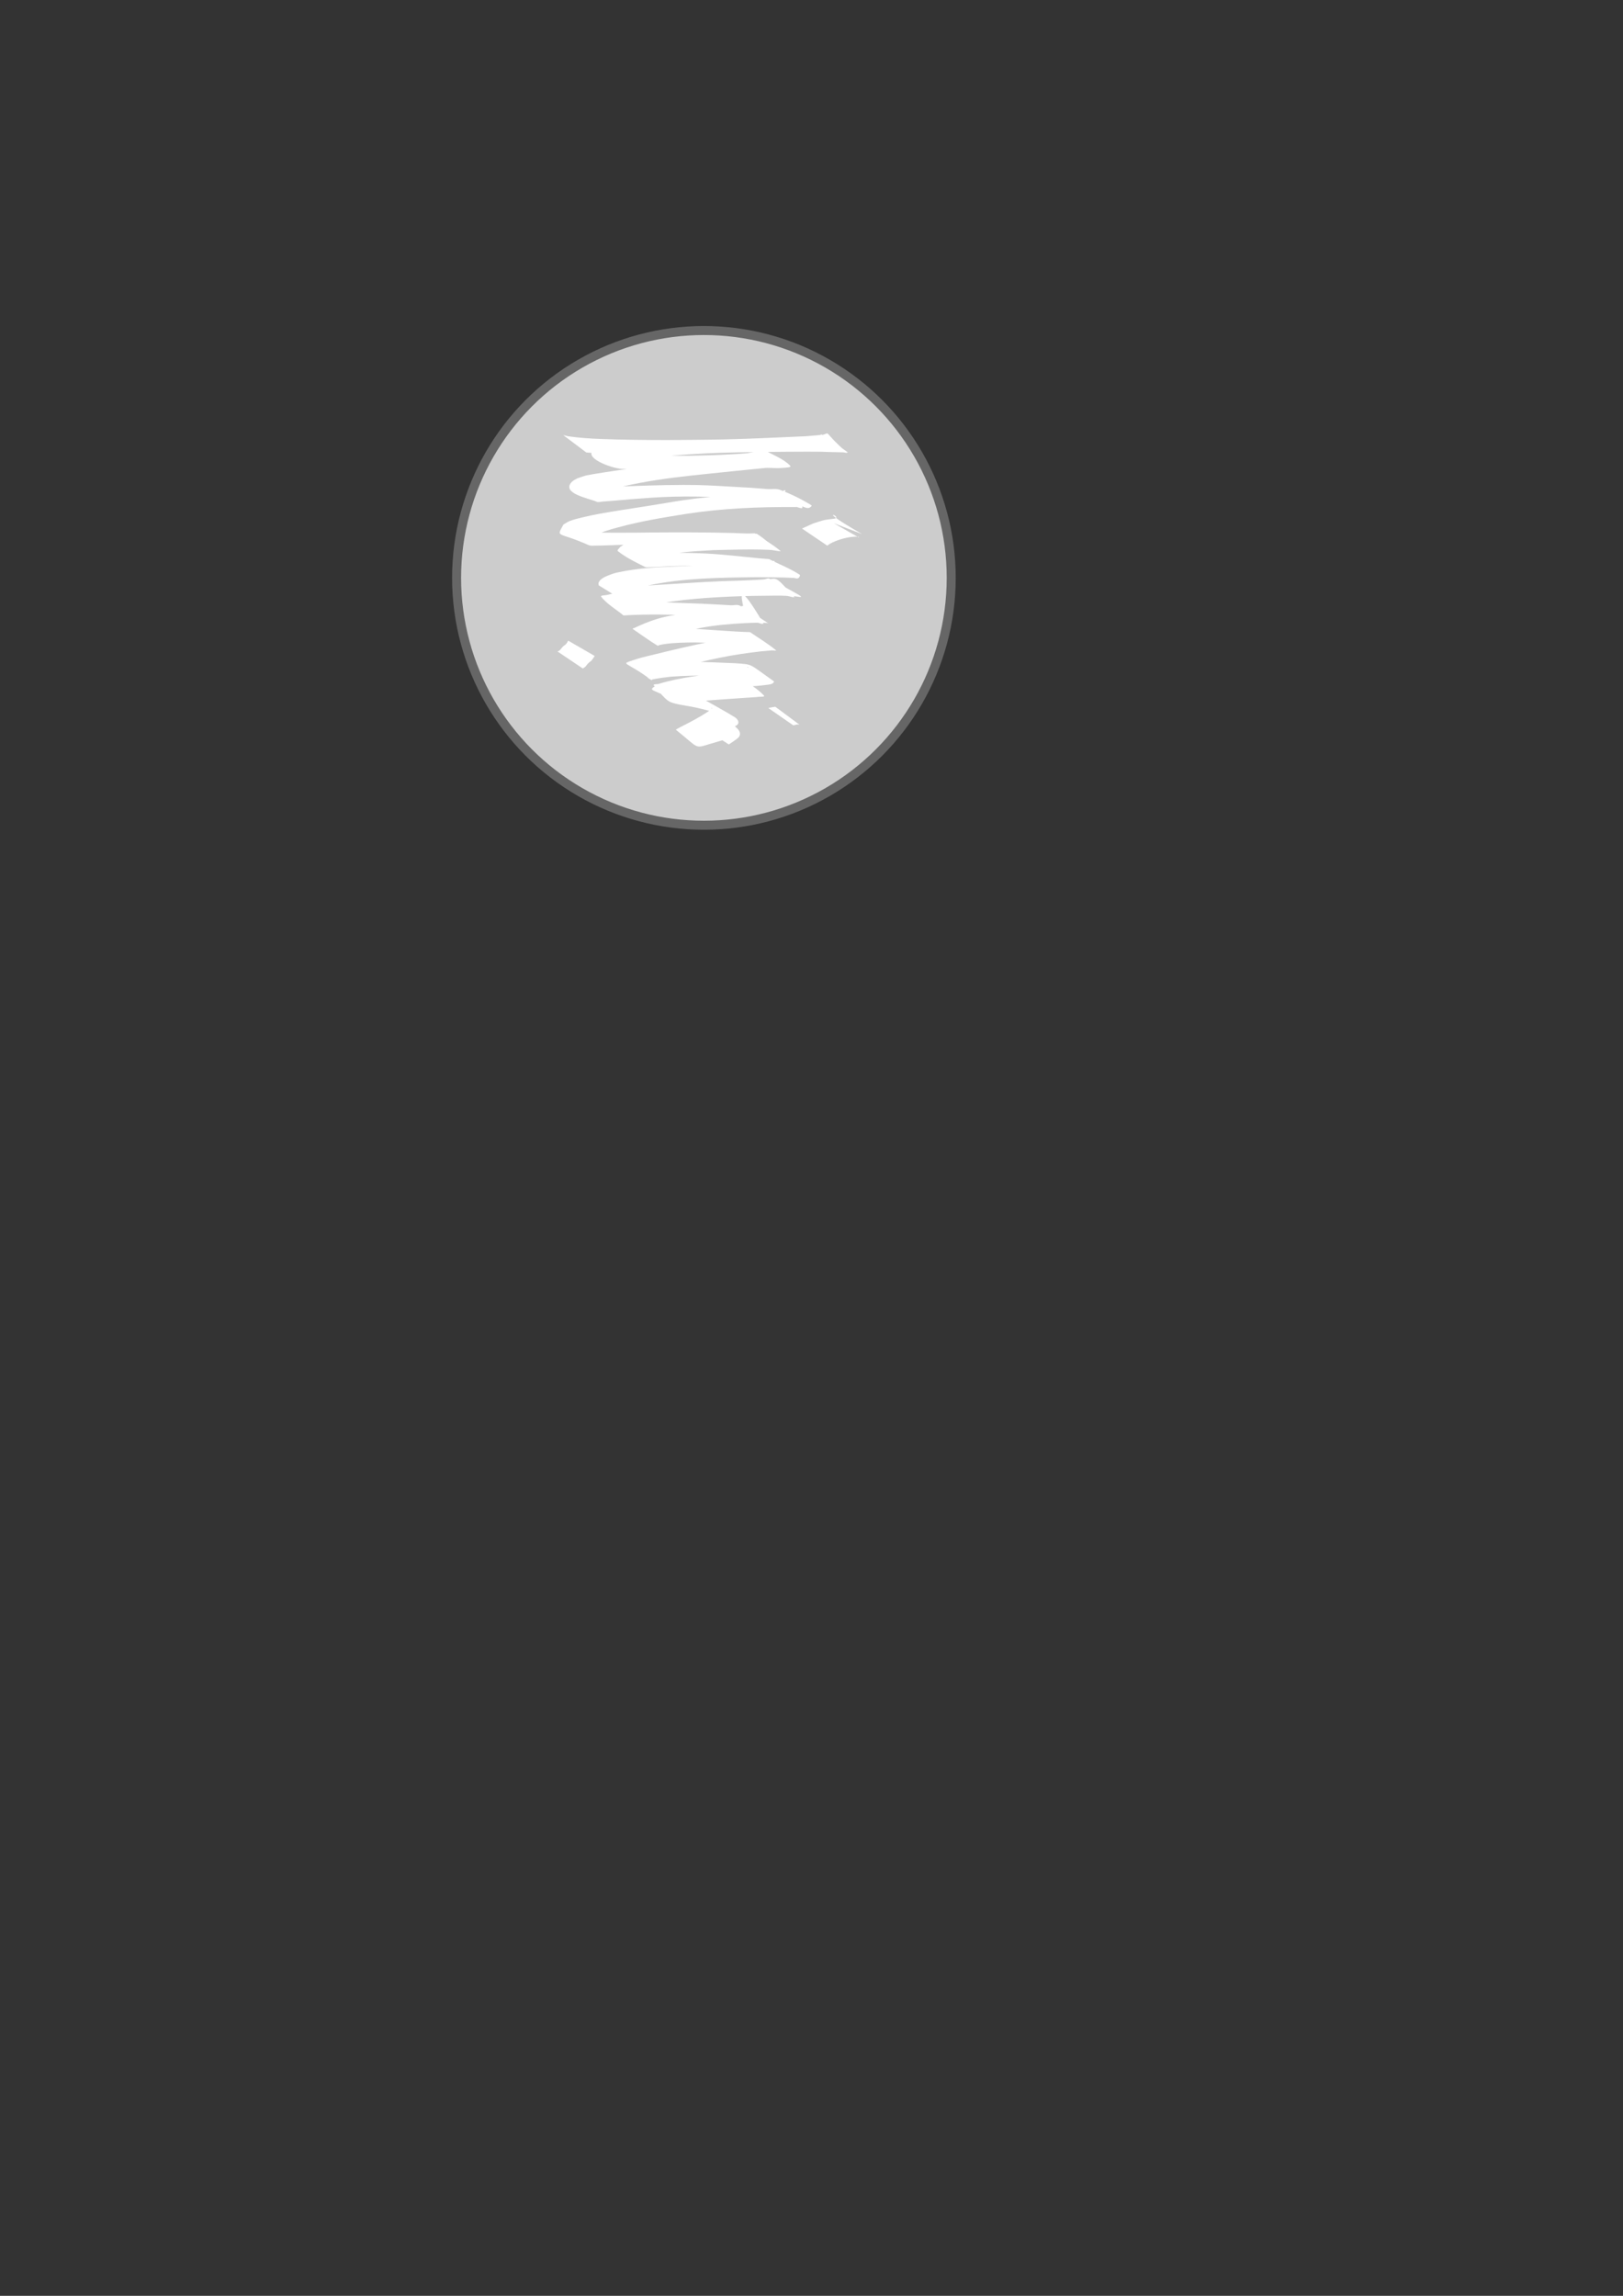<?xml version="1.0" encoding="UTF-8" standalone="no"?>
<!-- Created with Inkscape (http://www.inkscape.org/) -->

<svg
   width="210mm"
   height="297mm"
   viewBox="0 0 210 297"
   version="1.1"
   id="svg1"
   inkscape:version="1.3.2 (091e20ef0f, 2023-11-25)"
   sodipodi:docname="air.svg"
   xmlns:inkscape="http://www.inkscape.org/namespaces/inkscape"
   xmlns:sodipodi="http://sodipodi.sourceforge.net/DTD/sodipodi-0.dtd"
   xmlns="http://www.w3.org/2000/svg"
   xmlns:svg="http://www.w3.org/2000/svg">
  <rect x="0" y="0" width="210" height="297" fill="#333333" stroke="none"/>
  <sodipodi:namedview
     id="namedview1"
     pagecolor="#ffffff"
     bordercolor="#000000"
     borderopacity="0.25"
     inkscape:showpageshadow="2"
     inkscape:pageopacity="0.0"
     inkscape:pagecheckerboard="0"
     inkscape:deskcolor="#d1d1d1"
     inkscape:document-units="mm"
     inkscape:zoom="1.2512117"
     inkscape:cx="368.44285"
     inkscape:cy="316.09359"
     inkscape:window-width="1362"
     inkscape:window-height="764"
     inkscape:window-x="0"
     inkscape:window-y="0"
     inkscape:window-maximized="0"
     inkscape:current-layer="layer1"
     showgrid="false" />
  <defs
     id="defs1" />
  <g
     inkscape:label="Layer 1"
     inkscape:groupmode="layer"
     id="layer1">
    <circle
       style="fill:#cccccc;stroke:#666666;stroke-width:1.165;stroke-linecap:round;stroke-linejoin:round"
       id="path1"
       cx="91.078"
       cy="74.758"
       r="32"
       inkscape:export-filename="elements/water.png"
       inkscape:export-xdpi="24.945908"
       inkscape:export-ydpi="24.945908" />
    <path
       style="fill:#ffffff;fill-opacity:1;fill-rule:nonzero;stroke:none;stroke-width:0.265"
       id="path5"
       d="m 94.301,96.305 c 0.356,-0.241 0.719,-0.467 1.058,-0.733 1.528,-1.105 -1.833,-2.82 -3.36,-2.499 -1.061,0.464 -2.16,0.803 -3.286,1.068 -0.351,0.071 -0.49,0.108 -0.824,0.149 -0.076,0.009 -0.292,-0.022 -0.228,0.019 2.763,1.747 2.424,2.716 3.818,1.681 1.048,-0.704 2.185,-1.262 3.295,-1.86 0.342,-0.205 0.97,-0.354 0.705,-0.917 -0.083,-0.176 -0.233,-0.325 -0.399,-0.427 -1.28,-0.794 -2.612,-1.501 -3.918,-2.251 -2.015,-0.771 -4.157,-1.132 -6.249,-1.634 -0.104,-0.08 -0.424,-0.306 -0.311,-0.239 1.118,0.666 2.16,1.466 3.329,2.037 0.165,0.08 0.35,-0.109 0.528,-0.153 0.309,-0.077 0.618,-0.154 0.931,-0.212 1.147,-0.211 1.591,-0.227 2.784,-0.343 1.475,-0.119 2.954,-0.174 4.433,-0.184 0.363,-0.002 0.726,5e-6 1.09,0.004 0.274,0.003 0.55,-0.023 0.821,0.016 0.134,0.019 0.249,0.105 0.373,0.158 -1.115,-0.696 -2.172,-1.495 -3.344,-2.089 -0.153,-0.077 -0.325,0.108 -0.492,0.146 -0.362,0.082 -0.726,0.156 -1.092,0.214 -1.656,0.261 -3.33,0.377 -5.001,0.491 -1.195,-0.011 -2.412,0.205 -3.608,0.068 -0.153,-0.018 -0.577,-0.197 -0.446,-0.116 3.068,1.89 2.036,1.834 3.496,1.863 2.585,-1.169 5.457,-1.454 8.249,-1.734 0.71,-0.054 1.8,-0.122 2.537,-0.231 0.236,-0.035 0.487,-0.038 0.7,-0.145 0.118,-0.059 0.339,-0.246 0.231,-0.322 -3.364,-2.369 -2.601,-2.143 -5.017,-2.333 -3.659,-0.144 -7.329,-0.329 -10.99,-0.194 -0.746,0.014 -1.488,0.11 -2.233,0.133 -0.194,0.006 -0.39,0.024 -0.581,-0.01 -0.063,-0.011 -0.206,-0.154 -0.151,-0.121 3.617,2.189 2.243,2.737 3.917,1.853 0.292,-0.138 0.577,-0.294 0.877,-0.413 0.831,-0.331 2.131,-0.724 2.963,-0.959 1.836,-0.517 3.686,-0.899 5.558,-1.253 1.795,-0.303 3.602,-0.568 5.419,-0.697 0.171,-0.012 0.647,0.09 0.515,-0.02 -1.044,-0.871 -2.229,-1.559 -3.343,-2.339 -2.552,-0.072 -5.094,-0.328 -7.643,-0.447 -0.666,-0.031 -1.333,-0.038 -2,-0.057 -1.441,-0.029 -2.884,-0.063 -4.325,-0.007 -0.251,0.01 -0.502,0.038 -0.753,0.043 -0.13,0.003 -0.495,-0.096 -0.389,-0.021 1.066,0.752 2.209,1.388 3.314,2.082 1.161,-0.741 2.369,-1.361 3.702,-1.738 0.592,-0.167 1.198,-0.282 1.797,-0.424 1.84,-0.333 3.705,-0.498 5.571,-0.593 0.967,-0.049 1.934,-0.08 2.901,-0.028 0.052,0.011 0.203,0.062 0.157,0.033 -1.218,-0.776 -2.383,-1.652 -3.683,-2.279 -0.337,-0.162 -0.748,-0.019 -1.122,-0.037 -0.547,-0.026 -1.093,-0.066 -1.64,-0.096 -2.517,-0.137 -1.99,-0.105 -4.703,-0.202 -2.478,-0.108 -4.957,-0.164 -7.434,-0.287 -0.313,-0.016 -2.236,-0.1 -2.759,-0.228 -0.153,-0.037 -0.273,-0.157 -0.409,-0.235 1.137,0.669 2.206,1.472 3.412,2.007 0.187,0.083 0.373,-0.17 0.564,-0.242 0.34,-0.127 0.681,-0.254 1.03,-0.355 1.908,-0.551 3.859,-0.795 5.823,-1.046 3.982,-0.434 7.992,-0.548 11.995,-0.566 0.964,0.009 1.11,-0.005 1.969,0.051 1.542,0.102 2.538,0.717 -2.872,-2.242 -0.208,-0.114 -0.47,0.072 -0.707,0.093 -0.414,0.036 -0.829,0.05 -1.243,0.076 -0.595,0.026 -1.19,0.056 -1.786,0.078 -0.755,0.027 -1.51,0.038 -2.265,0.069 -3.341,0.138 -6.676,0.388 -10.013,0.585 -1.472,0.062 -2.963,0.214 -4.436,0.059 -0.249,-0.026 -0.496,-0.071 -0.737,-0.137 -0.152,-0.042 -0.574,-0.263 -0.437,-0.184 1.028,0.588 2.074,1.143 3.111,1.714 -0.028,-0.039 -0.077,-0.069 -0.083,-0.116 -0.01,-0.077 0.267,-0.256 0.308,-0.285 0.83,-0.575 1.563,-0.77 2.537,-1.064 4.597,-0.986 9.334,-1.019 14.016,-1.081 1.44,0.01 2.328,0.007 3.725,0.046 0.375,0.011 0.75,0.028 1.125,0.046 0.202,0.009 0.428,0.13 0.606,0.035 0.144,-0.077 0.316,-0.366 0.18,-0.456 -1.242,-0.811 -2.644,-1.344 -3.965,-2.016 -0.417,-0.033 -0.835,-0.057 -1.251,-0.098 C 95.962,72.006 93.692,71.731 91.402,71.611 89.779,71.525 87.953,71.507 86.325,71.478 c -1.691,-0.089 -3.392,0.09 -5.073,-0.173 -0.253,-0.04 -0.965,-0.315 -0.748,-0.178 2.866,1.823 2.265,2.472 3.061,1.567 1.127,-0.831 2.619,-0.984 3.966,-1.15 1.812,-0.223 2.905,-0.26 4.763,-0.376 2.644,-0.051 5.304,-0.169 7.948,0.004 0.242,0.016 0.908,0.244 0.723,0.087 -1.019,-0.861 -2.199,-1.509 -3.298,-2.264 -0.345,0.007 -0.691,0.027 -1.036,0.022 -0.588,-0.01 -1.176,-0.046 -1.764,-0.068 -0.852,-0.017 -1.704,-0.04 -2.557,-0.052 -3.34,-0.048 -6.676,-0.034 -10.016,0.01 -1.76,0.004 -3.964,0.032 -5.748,-0.046 -0.657,-0.029 -1.315,-0.056 -1.966,-0.147 -0.418,-0.059 -1.564,-0.56 -1.231,-0.3 2.366,1.847 1.976,2.129 2.841,1.346 0.198,-0.131 0.382,-0.284 0.593,-0.392 1.115,-0.57 1.931,-0.802 3.185,-1.143 2.896,-0.787 5.772,-1.265 8.731,-1.732 4.738,-0.737 9.528,-0.934 14.316,-0.898 0.52,-0.478 1.15,0.273 1.685,0.1 0.14,-0.045 0.408,-0.261 0.283,-0.337 -1.293,-0.794 -2.667,-1.474 -4.09,-2.001 -0.482,-0.178 -1.027,-0.048 -1.539,-0.083 -0.709,-0.049 -1.417,-0.113 -2.126,-0.169 -0.891,-0.051 -1.783,-0.103 -2.674,-0.152 -2.464,-0.137 -3.564,-0.223 -6.072,-0.221 -3.094,0.002 -6.194,0.138 -9.286,0.238 -1.424,0.024 -2.489,0.088 -3.874,-0.034 -0.338,-0.03 -1.278,-0.36 -1.004,-0.161 2.814,2.053 2.145,2.129 3.476,1.09 0.338,-0.149 0.665,-0.328 1.015,-0.446 1.114,-0.376 2.797,-0.724 3.905,-0.934 2.952,-0.557 5.917,-0.892 8.903,-1.194 2.44,-0.258 4.881,-0.505 7.323,-0.744 0.636,-0.062 1.799,-0.2 2.503,-0.189 0.18,0.003 0.357,0.046 0.535,0.069 -1.104,-0.638 -2.184,-1.319 -3.311,-1.915 -0.45,-0.238 -1.914,0.114 -1.948,0.117 -0.69,0.066 -1.382,0.104 -2.074,0.143 -2.306,0.13 -2.934,0.126 -5.294,0.186 -0.909,0.006 -1.818,0.016 -2.727,0.018 -2.69,0.006 -5.438,0.101 -8.111,-0.28 -0.319,-0.046 -0.632,-0.127 -0.949,-0.191 -0.184,-0.066 -0.721,-0.299 -0.553,-0.199 1.032,0.614 2.116,1.138 3.152,1.746 0.039,0.023 -0.002,0.127 0.043,0.128 0.143,0.004 0.276,-0.076 0.413,-0.117 0.276,-0.083 0.548,-0.184 0.827,-0.255 0.468,-0.12 0.943,-0.213 1.414,-0.32 5.582,-0.914 11.258,-0.969 16.899,-1.029 3.155,-0.023 6.311,-0.066 9.465,0.036 -0.621,-0.284 0.638,0.137 0.501,0.04 -1.102,-0.784 -2.188,-1.596 -3.345,-2.296 -0.107,-0.065 -0.248,0.034 -0.373,0.047 -0.375,0.039 -1.452,0.124 -1.697,0.144 -3.557,0.159 -7.117,0.333 -10.678,0.418 -2.027,0.048 -5.336,0.065 -7.379,0.08 -2.86,-0.004 -5.721,-0.031 -8.579,-0.143 -1.408,-0.055 -2.787,-0.143 -4.18,-0.352 -0.206,-0.049 -0.412,-0.097 -0.618,-0.146 0,0 2.99,2.248 2.99,2.248 v 0 c 0.174,0.014 0.347,0.027 0.521,0.041 1.234,0.032 2.458,-0.005 3.692,-0.042 2.702,-0.081 5.404,-0.151 8.106,-0.206 1.836,-0.036 5.518,-0.117 7.322,-0.121 3.876,-0.01 7.752,0.115 11.624,0.264 0.654,0.018 1.309,0.027 1.963,0.046 0.16,0.005 0.601,0.131 0.481,0.025 -3.465,-3.054 -1.823,-2.55 -3.37,-2.226 -2.883,0.304 -5.782,0.39 -8.676,0.532 -5.791,0.233 -11.589,0.334 -17.372,0.743 -0.884,0.095 -1.776,0.158 -2.648,0.345 -0.201,0.043 -0.419,0.062 -0.591,0.173 -1.633,1.056 2.107,2.446 3.531,2.553 3.702,0.212 7.414,-0.137 11.118,-0.098 2.598,-0.017 5.196,-0.034 7.794,-0.037 0.608,-5.29e-4 1.22,0.069 1.825,0.009 0.362,-0.036 1.307,-0.034 1.052,-0.294 -0.912,-0.932 -2.225,-1.36 -3.337,-2.04 -3.102,0.711 -6.252,1.2 -9.41,1.58 -3.067,0.334 -6.146,0.599 -9.204,1.006 -0.396,0.053 -3.793,0.572 -4.349,0.699 -0.427,0.097 -0.834,0.267 -1.25,0.4 -0.229,0.147 -0.496,0.246 -0.687,0.44 -1.476,1.501 2.238,2.147 3.205,2.581 0.243,0.109 0.534,-0.009 0.8,-0.025 0.468,-0.028 0.935,-0.066 1.403,-0.105 0.683,-0.057 1.366,-0.121 2.049,-0.182 2.05,-0.153 3.591,-0.29 5.673,-0.342 4.175,-0.105 8.355,0.152 12.501,0.638 0.77,0.104 1.543,0.194 2.311,0.312 0.621,0.096 2.108,0.907 1.856,0.331 -0.407,-0.929 -1.746,-1.062 -2.482,-1.76 -0.105,-0.099 0.351,-0.162 0.311,-0.3 -0.124,-0.423 -1.614,1.485 -1.312,0.172 -4.59,0.324 -9.198,0.553 -13.738,1.357 -4.169,0.678 -2.065,0.343 -6.311,1.004 -1.692,0.275 -3.304,0.53 -4.964,0.936 -0.528,0.129 -1.06,0.258 -1.568,0.45 -0.294,0.111 -0.551,0.303 -0.826,0.455 -0.984,1.804 -0.756,0.862 3.229,2.662 0.305,0.138 0.667,0.069 1.001,0.073 0.574,0.006 1.148,-0.025 1.722,-0.043 7.961,-0.253 -3.952,0.092 5.449,-0.174 2.416,-0.043 4.372,-0.108 6.793,-0.024 3.248,0.112 6.502,0.419 9.706,0.963 -0.953,-0.746 -1.842,-1.584 -2.86,-2.239 -0.139,-0.09 -0.324,0.071 -0.489,0.087 -0.389,0.038 -0.781,0.053 -1.171,0.077 -2.092,0.125 -4.186,0.223 -6.281,0.29 -1.435,0.04 -3.61,0.087 -5.074,0.182 -0.634,0.041 -1.267,0.098 -1.898,0.172 -1.135,0.133 -1.903,0.22 -2.808,0.895 -0.094,0.176 -0.437,0.403 -0.281,0.527 1.058,0.843 2.299,1.435 3.508,2.042 0.185,0.093 0.412,0.033 0.619,0.033 0.903,0.002 1.666,-0.082 2.587,-0.122 0.672,-0.029 1.344,-0.041 2.016,-0.062 2.128,1.11e-4 2.836,-0.031 5.004,0.103 2.945,0.183 5.865,0.634 8.746,1.266 -0.87,-0.568 -1.741,-1.136 -2.611,-1.703 0.133,-0.087 0.409,-0.101 0.4,-0.26 -0.008,-0.14 -0.271,0.073 -0.41,0.092 -0.309,0.043 -0.619,0.07 -0.93,0.093 -0.889,0.066 -2.605,0.141 -3.417,0.18 -2.549,0.095 -5.098,0.185 -7.647,0.304 -1.616,0.075 -3.358,0.137 -4.974,0.311 -0.605,0.065 -1.204,0.174 -1.806,0.261 -1.171,0.243 -1.398,0.221 -2.395,0.634 -0.41,0.169 -1.05,0.455 -1.192,0.942 -0.029,0.1 0.014,0.207 0.021,0.311 1.161,0.702 2.299,1.443 3.483,2.106 0.145,0.081 0.986,0.074 1.018,0.073 1.349,-0.034 2.687,-0.238 4.025,-0.387 2.414,-0.246 4.833,-0.467 7.259,-0.557 2.127,-0.079 3.035,-0.051 5.122,0.005 0.663,0.018 1.325,0.045 1.987,0.067 0.475,0.02 0.951,0.029 1.426,0.059 0.318,0.02 1.168,0.321 0.951,0.088 -2.641,-2.837 -1.966,-2.325 -3.924,-2.156 -0.355,0.031 -0.712,0.05 -1.067,0.075 -3.903,0.236 -7.812,0.395 -11.703,0.809 -2.091,0.233 -4.196,0.417 -6.268,0.795 -0.408,0.074 -0.814,0.161 -1.216,0.264 -0.259,0.066 -0.932,0.034 -0.765,0.243 0.779,0.978 1.918,1.606 2.877,2.409 3.274,-0.194 6.558,-0.116 9.831,0.056 2.73,0.21 2.461,0.163 5.027,0.455 0.603,0.069 1.207,0.141 1.808,0.223 0.464,0.063 1.628,0.615 1.39,0.211 -3.332,-5.643 -2.811,-3.288 -2.571,-2.178 -0.819,0.174 -1.662,0.236 -2.493,0.334 -1.83,0.215 -3.661,0.423 -5.483,0.699 -0.656,0.114 -1.316,0.203 -1.967,0.342 -1.521,0.325 -2.973,0.924 -4.374,1.586 1.081,0.727 2.125,1.51 3.242,2.18 0.078,0.047 0.172,-0.061 0.26,-0.081 0.205,-0.046 0.412,-0.087 0.62,-0.117 1.311,-0.191 2.638,-0.203 3.959,-0.218 3.419,0.082 6.872,0.286 10.217,1.035 -0.952,-0.737 -1.847,-1.554 -2.856,-2.21 -0.103,-0.067 -0.227,0.096 -0.346,0.126 -0.27,0.067 -0.545,0.11 -0.818,0.163 -1.414,0.277 -2.832,0.536 -4.248,0.804 -2.461,0.497 -4.901,1.064 -7.337,1.671 -0.509,0.127 -1.023,0.238 -1.53,0.375 -0.35,0.094 -0.694,0.212 -1.04,0.319 -1.817,0.616 -0.937,0.118 2.331,2.601 0.028,0.021 0.039,-0.064 0.071,-0.075 0.143,-0.048 0.294,-0.071 0.443,-0.098 0.279,-0.051 0.558,-0.097 0.838,-0.136 0.386,-0.054 0.773,-0.095 1.159,-0.143 3.681,-0.257 7.396,-0.181 11.053,0.324 0.432,0.089 1.564,0.62 1.297,0.268 -0.622,-0.823 -1.667,-1.218 -2.488,-1.843 -0.045,-0.034 0.2,0.034 0.155,0.067 -0.152,0.113 -0.345,0.159 -0.528,0.209 -0.719,0.199 -1.569,0.286 -2.292,0.387 -2.938,0.383 -5.922,0.645 -8.766,1.518 -1.689,1.084 -1.016,0.39 2.731,2.511 0.103,0.058 0.236,-0.01 0.354,-0.023 0.227,-0.024 0.452,-0.062 0.678,-0.088 0.371,-0.042 0.742,-0.08 1.113,-0.117 0.486,-0.048 0.972,-0.091 1.458,-0.136 1.735,-0.135 3.472,-0.242 5.207,-0.367 0.444,-0.032 0.89,-0.043 1.331,-0.099 0.253,-0.032 0.919,0.021 0.746,-0.167 -0.864,-0.939 -2.026,-1.55 -3.039,-2.325 -2.104,0.243 -4.232,0.233 -6.342,0.409 -1.345,0.099 -2.73,0.128 -4.057,0.395 -0.276,0.056 -0.997,0.005 -0.816,0.222 1.804,2.156 1.843,2.127 3.259,2.453 2.086,0.342 4.196,0.737 6.114,1.662 -0.796,-0.479 -1.586,-0.969 -2.388,-1.437 -0.125,-0.073 0.223,0.19 0.354,0.25 0.064,0.029 0.159,-0.038 0.212,0.008 0.048,0.042 -0.553,0.436 -0.561,0.452 -1.057,0.703 -2.179,1.286 -3.309,1.863 -0.137,0.074 -0.28,0.138 -0.41,0.223 -0.13,0.085 -0.489,0.189 -0.368,0.286 2.931,2.341 2.346,2.415 4.286,1.814 0.631,-0.188 1.264,-0.37 1.896,-0.554 0.032,-0.009 0.961,-0.287 1.076,-0.311 0.128,-0.026 0.26,-0.03 0.389,-0.045 1.9,0.274 -2.318,-3.166 -3.13,-1.862 -0.308,0.272 -0.646,0.508 -1.016,0.688 z" />
    <path
       style="fill:#ffffff;fill-opacity:1;fill-rule:nonzero;stroke:none;stroke-width:0.265"
       id="path6"
       d="m 73.517,82.878 c -0.108,0.19 -0.209,0.42 -0.391,0.552 -0.261,0.126 -0.416,0.373 -0.605,0.585 -0.11,0.141 -0.219,0.225 -0.397,0.254 0,0 3.28,2.208 3.28,2.208 v 0 c 0.202,-0.109 0.376,-0.233 0.499,-0.43 0.167,-0.214 0.342,-0.396 0.578,-0.536 0.191,-0.191 0.304,-0.436 0.464,-0.652 z" />
    <path
       style="fill:#ffffff;fill-opacity:1;fill-rule:nonzero;stroke:none;stroke-width:0.265"
       id="path7"
       d="m 107.046,70.592 c 0.398,-0.355 0.912,-0.522 1.4,-0.717 0.497,-0.178 1.01,-0.305 1.531,-0.389 0.35,-0.04 0.706,-0.083 1.057,-0.043 0.107,0.016 0.068,-0.013 0.105,0.1 -1.087,-0.62 -2.173,-1.239 -3.26,-1.859 0,0 3.67,1.412 3.67,1.412 v 0 c -6.717,-3.839 -2.059,-2.112 -3.714,-1.981 -0.35,0.036 -0.699,0.082 -1.046,0.139 -0.537,0.104 -1.052,0.301 -1.574,0.466 -0.483,0.218 -0.964,0.445 -1.447,0.655 z" />
    <path
       style="fill:#ffffff;fill-opacity:1;fill-rule:nonzero;stroke:none;stroke-width:0.265"
       id="path8"
       d="m 102.648,93.838 c 0.267,-0.053 0.56,-0.186 0.818,-0.072 0,0 -3.155,-2.339 -3.155,-2.339 v 0 c -0.304,0.042 -0.602,0.114 -0.905,0.163 z" />
  </g>
  <g
     inkscape:groupmode="layer"
     id="layer5"
     inkscape:label="Layer 2" />
  <g
     inkscape:groupmode="layer"
     id="layer6"
     inkscape:label="Layer 3" />
</svg>

